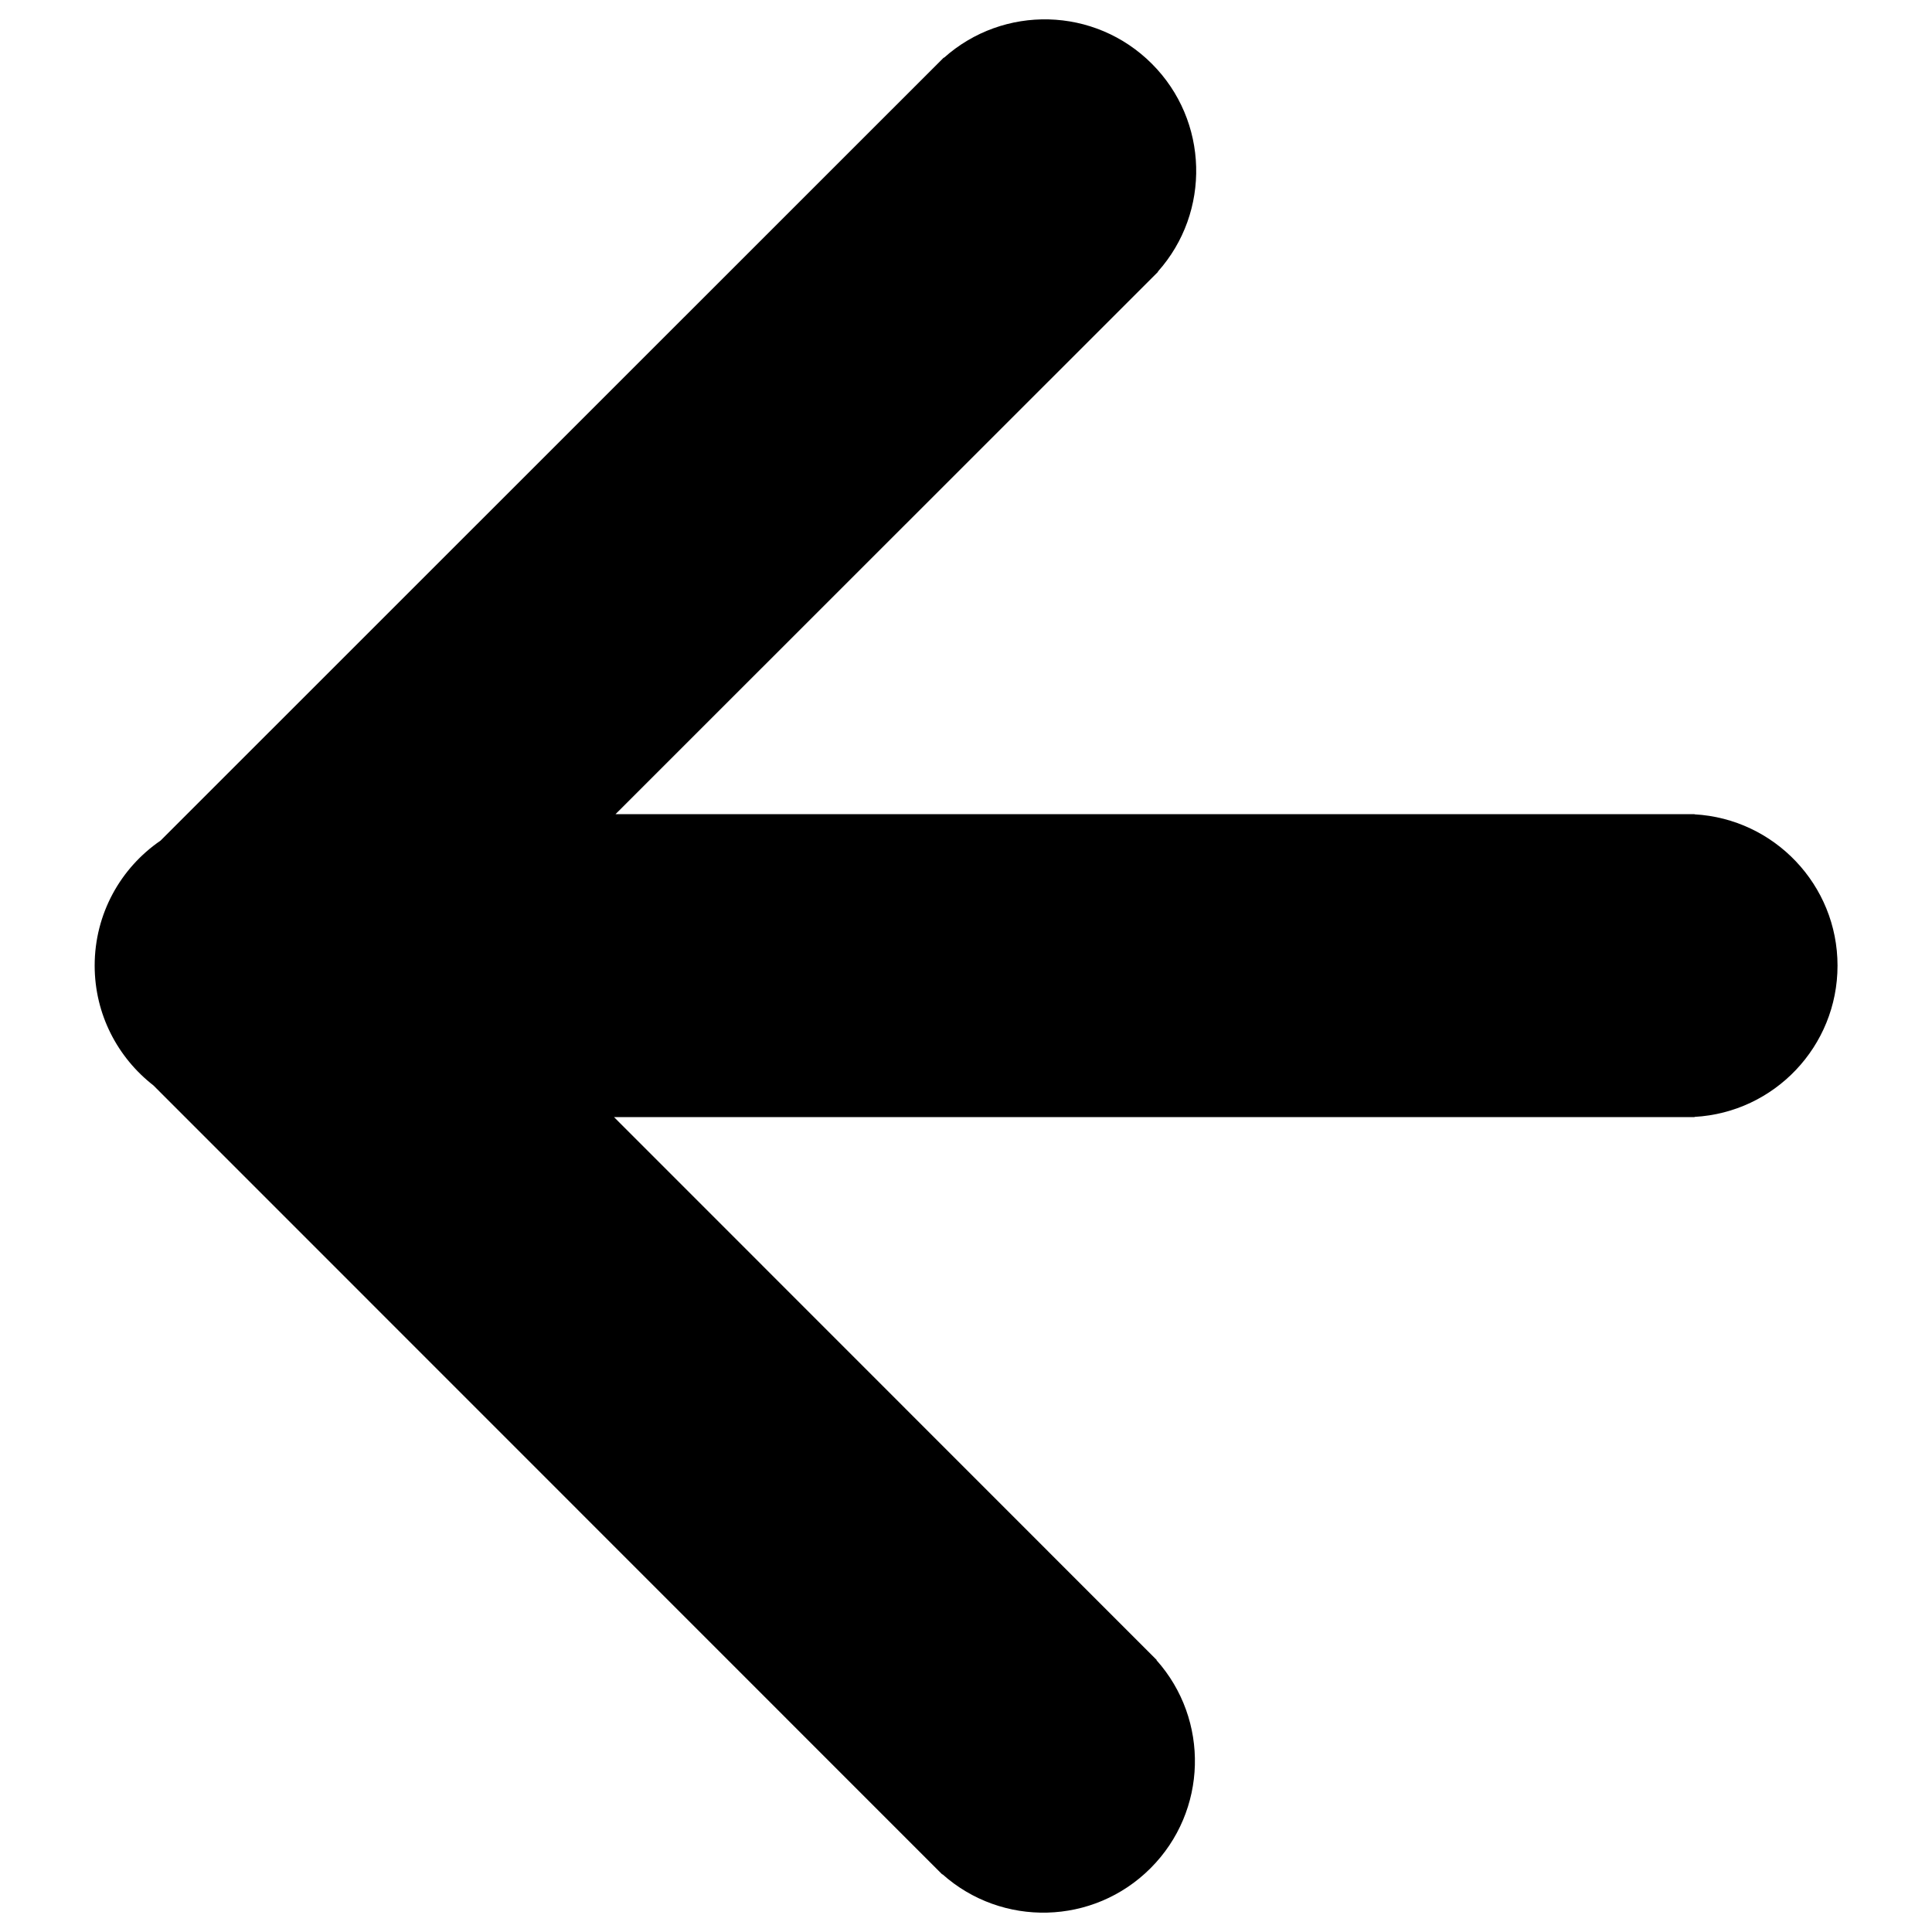<?xml version="1.0" encoding="utf-8"?>
<!-- Svg Vector Icons : http://www.onlinewebfonts.com/icon -->
<!DOCTYPE svg PUBLIC "-//W3C//DTD SVG 1.1//EN" "http://www.w3.org/Graphics/SVG/1.1/DTD/svg11.dtd">
<svg version="1.1" xmlns="http://www.w3.org/2000/svg" xmlns:xlink="http://www.w3.org/1999/xlink" x="0px" y="0px" viewBox="0 0 1000 1000" enable-background="new 0 0 1000 1000" xml:space="preserve">
<g><path d="M83.1,435.1L485.3,33l0,0l0,0l3.2-3.2l0.1,0.1c30.8-27.5,78-26.5,107.6,3.1c29.5,29.5,30.6,76.8,3.1,107.6l0.1,0.1l-3.2,3.2l0,0l0,0L318.6,421.4h558.5v0.1c41.2,2.3,74,36.5,74,78.3c0,41.8-32.7,76-74,78.3v0.1H317.8L595.5,856l0,0l0,0l3.2,3.2l-0.1,0.1c27.5,30.8,26.5,78.1-3.1,107.7c-29.6,29.6-76.9,30.6-107.7,3.1l-0.1,0.1l-3.2-3.2l0,0l0,0L79.4,561.8c-18.5-14.4-30.4-36.8-30.4-62C49,472.9,62.5,449.2,83.1,435.1L83.1,435.1z"/></g>
</svg>